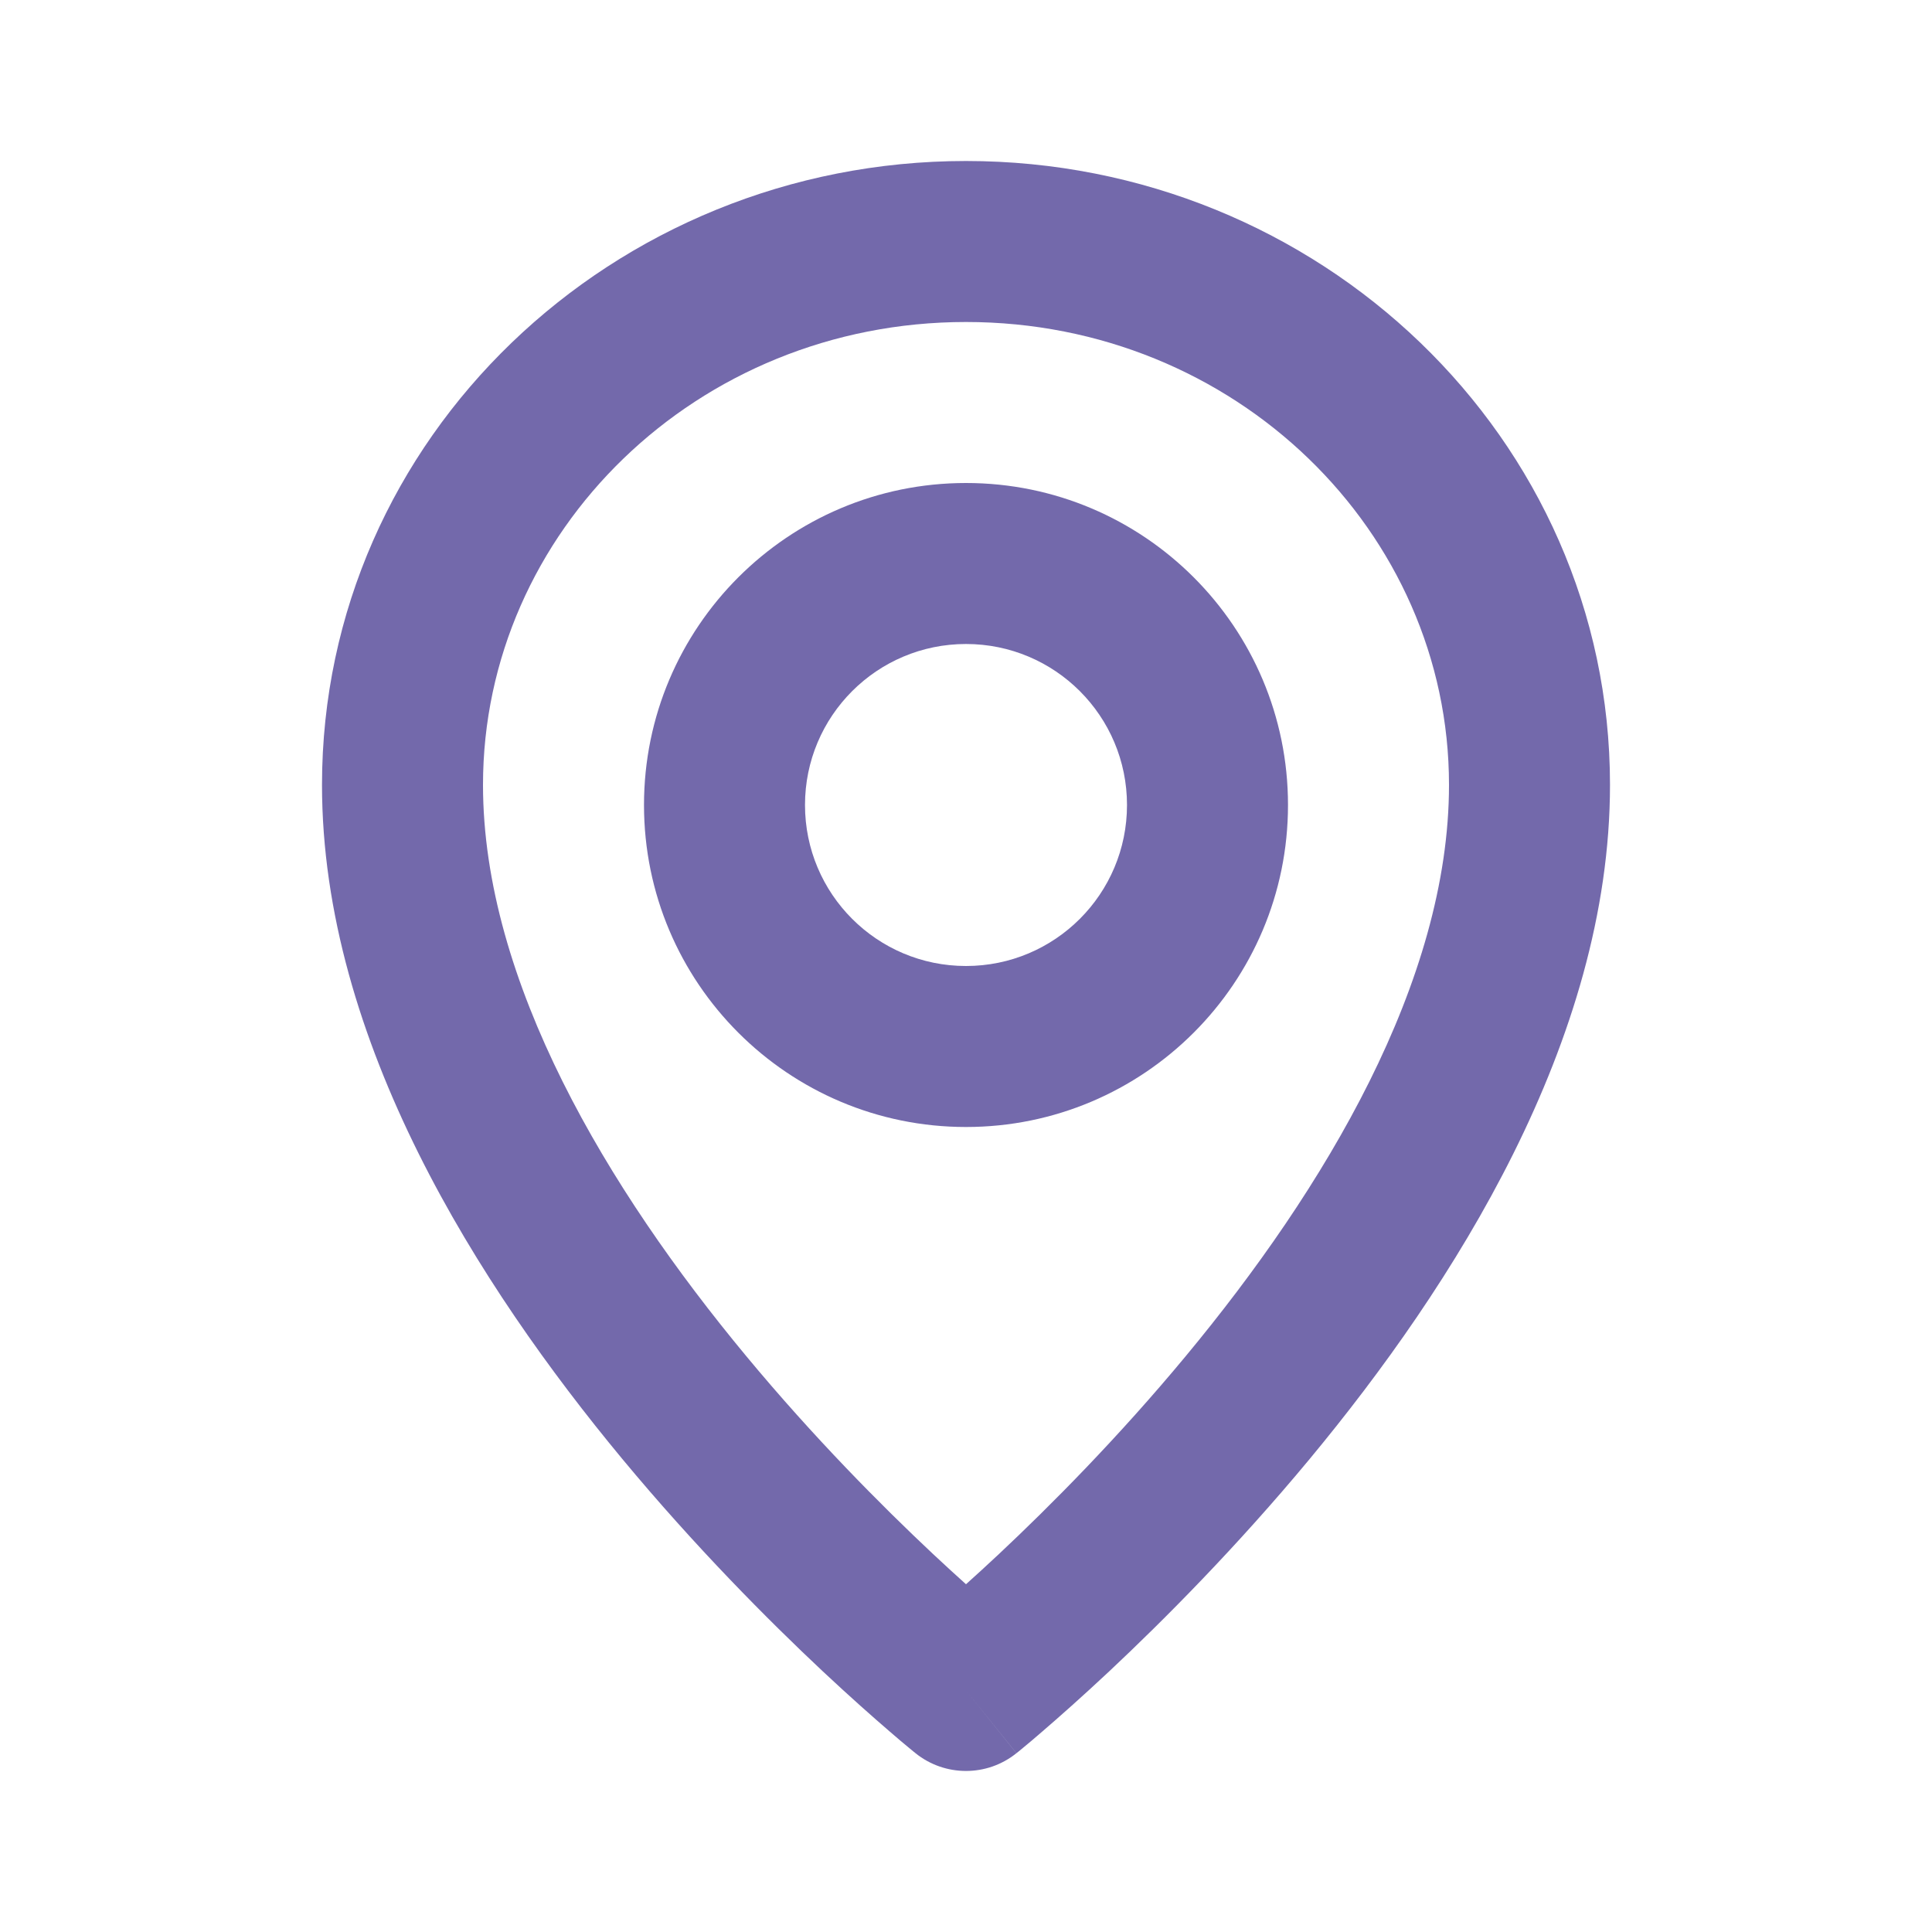 <svg width="24" height="24" viewBox="0 0 24 24" fill="none" xmlns="http://www.w3.org/2000/svg">
<path fill-rule="evenodd" clip-rule="evenodd" d="M12 8C10.895 8 10 8.895 10 10C10 11.105 10.895 12 12 12C13.105 12 14 11.105 14 10C14 8.895 13.105 8 12 8ZM8 10C8 7.791 9.791 6 12 6C14.209 6 16 7.791 16 10C16 12.209 14.209 14 12 14C9.791 14 8 12.209 8 10Z" fill="#7369AB"/>
<path fill-rule="evenodd" clip-rule="evenodd" d="M12 4C8.652 4 6 6.608 6 9.75C6 12.192 7.547 14.77 9.27 16.846C10.111 17.86 10.956 18.709 11.59 19.304C11.74 19.444 11.877 19.57 12 19.68C12.123 19.57 12.26 19.444 12.41 19.304C13.044 18.709 13.889 17.86 14.73 16.846C16.453 14.77 18 12.192 18 9.75C18 6.608 15.348 4 12 4ZM12 21C11.374 21.779 11.373 21.779 11.373 21.779L11.371 21.777L11.366 21.773L11.347 21.758C11.332 21.746 11.31 21.728 11.283 21.705C11.227 21.659 11.147 21.592 11.047 21.505C10.846 21.332 10.562 21.081 10.222 20.763C9.544 20.127 8.639 19.218 7.73 18.123C5.953 15.98 4 12.933 4 9.75C4 5.436 7.616 2 12 2C16.384 2 20 5.436 20 9.75C20 12.933 18.047 15.98 16.27 18.123C15.361 19.218 14.456 20.127 13.778 20.763C13.438 21.081 13.154 21.332 12.953 21.505C12.853 21.592 12.773 21.659 12.717 21.705C12.69 21.728 12.668 21.746 12.653 21.758L12.634 21.773L12.629 21.777L12.627 21.779C12.627 21.779 12.626 21.779 12 21ZM12 21L12.626 21.779C12.261 22.073 11.739 22.073 11.373 21.779L12 21Z" fill="#7369AB"/>
</svg>
